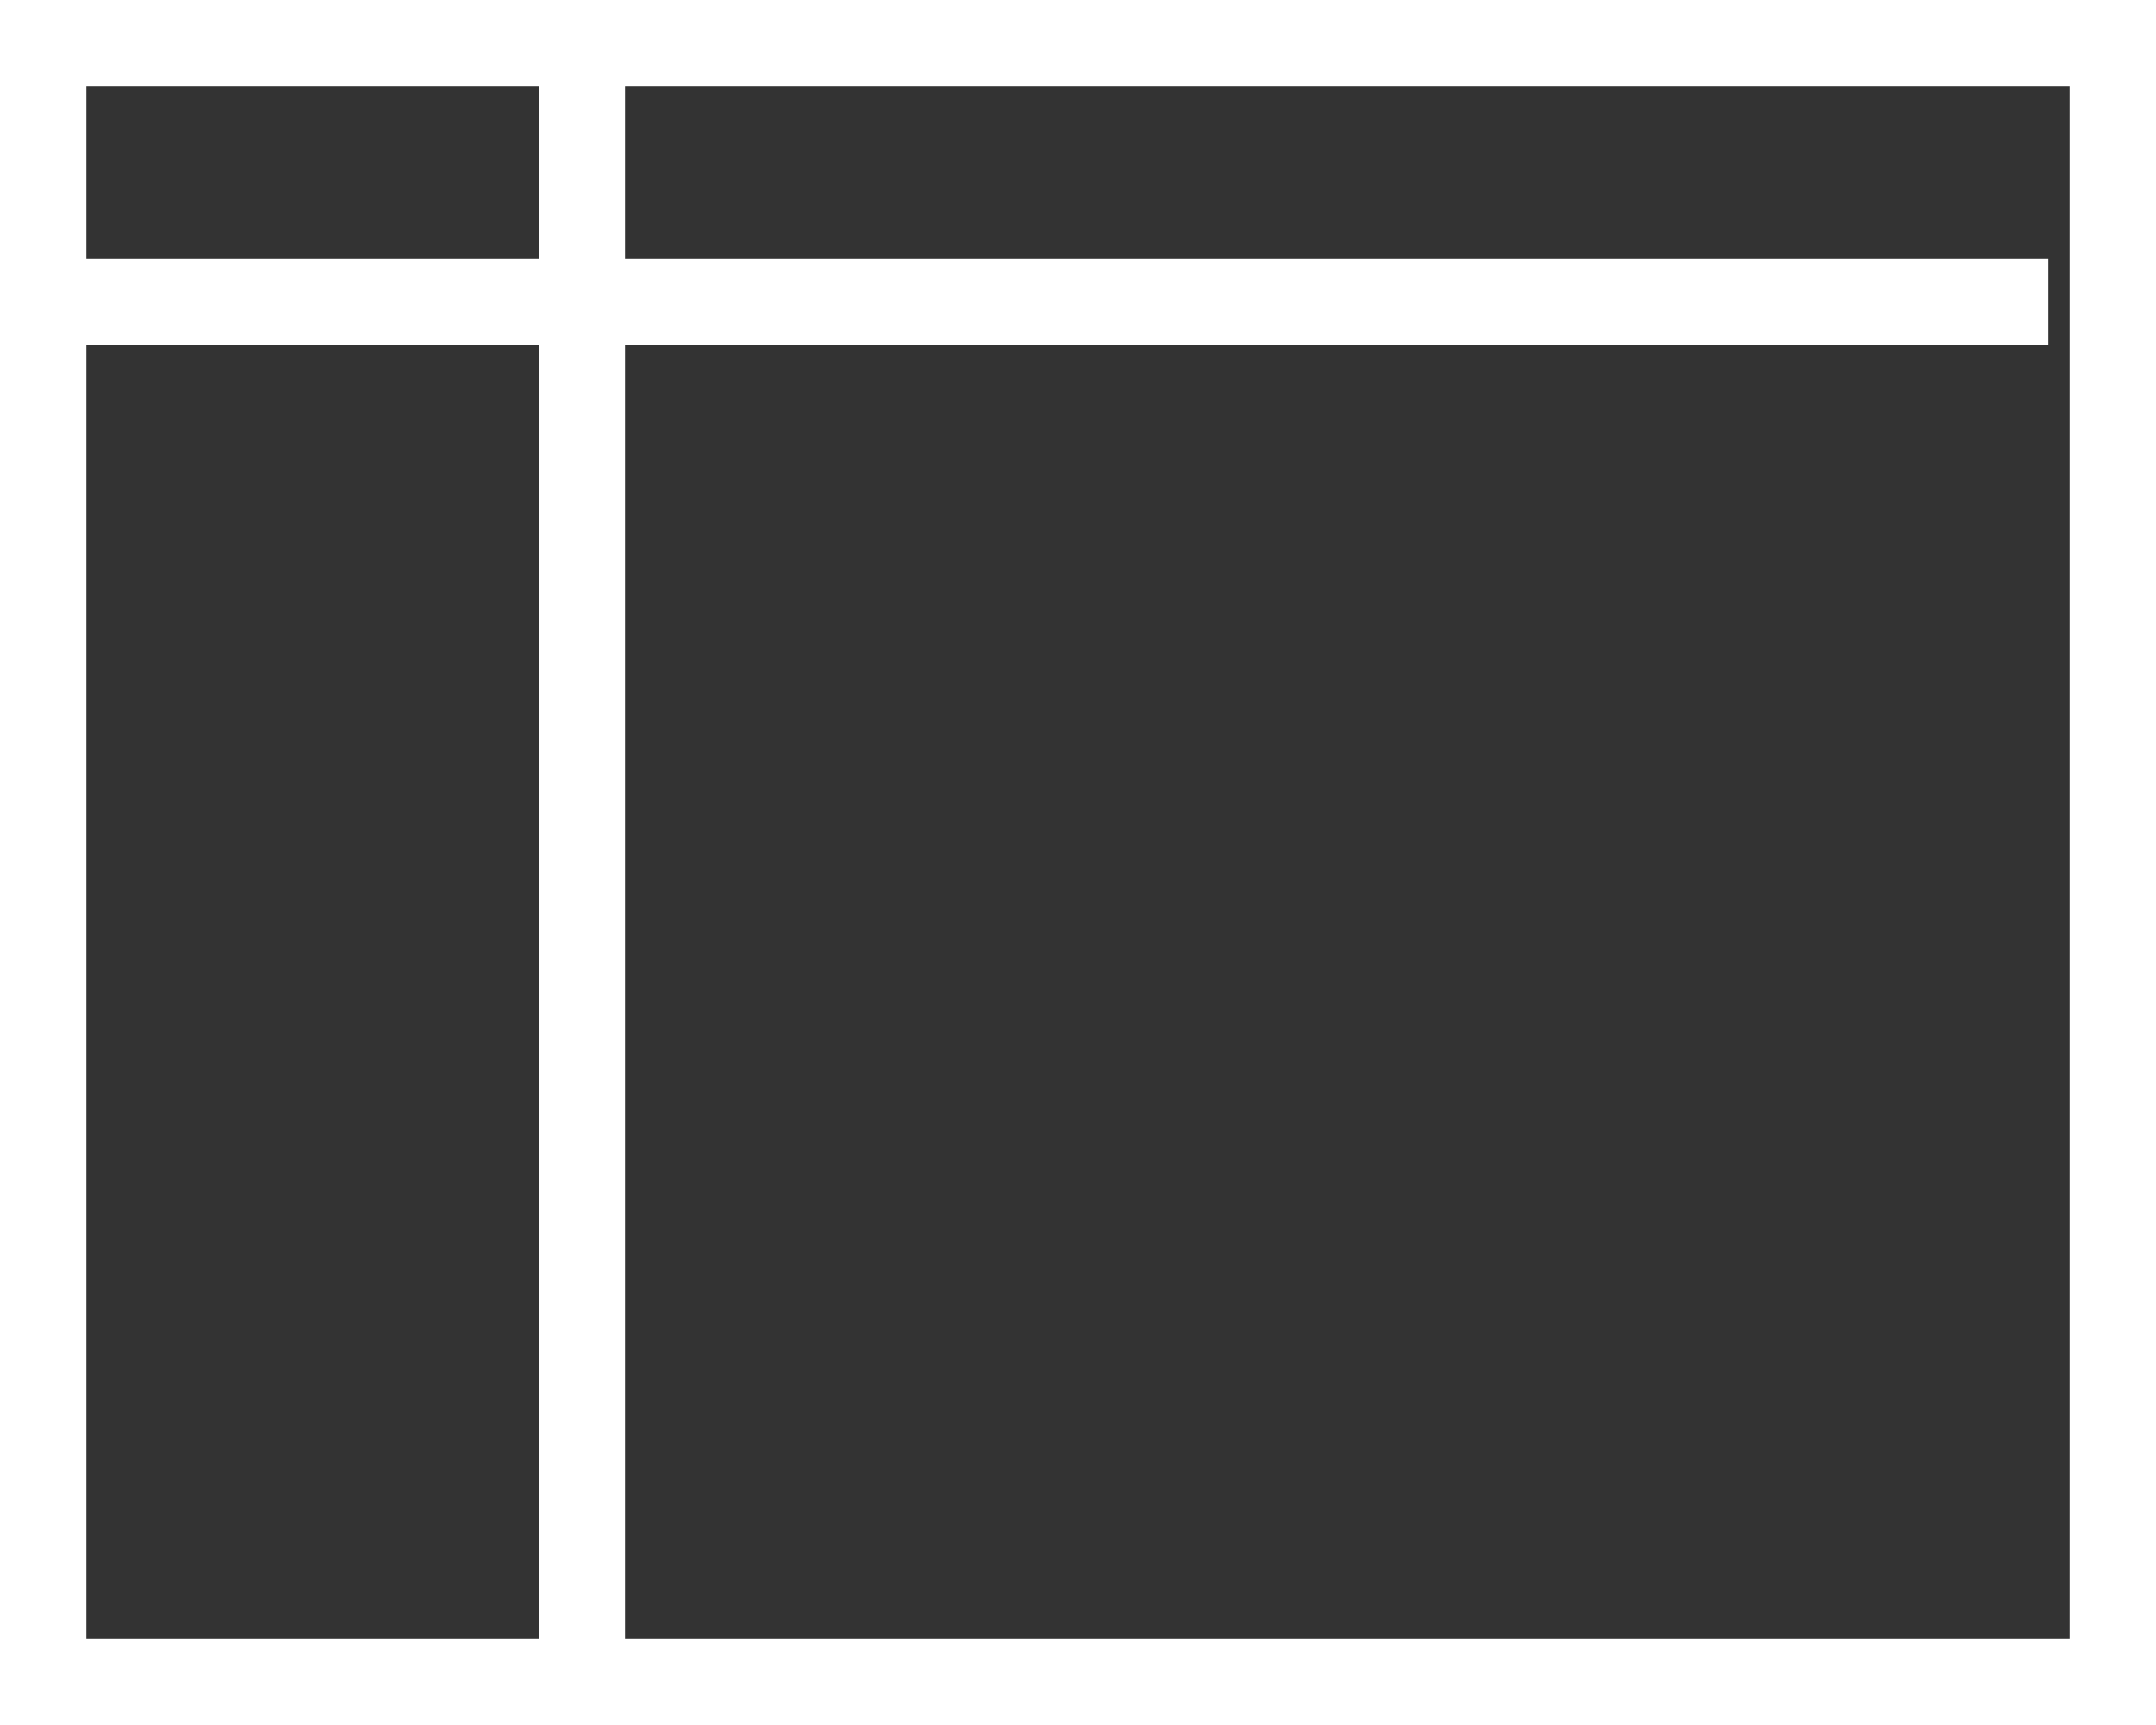 <svg width="25" height="20" viewBox="0 0 25 20" fill="none" xmlns="http://www.w3.org/2000/svg">
<rect x="0" y="0" width="25" height="20" fill="#333333" stroke="none"/>
<rect x="0.5" y="0.5" width="24" height="19" stroke="white"/>
<line y1="3.5" x2="23.75" y2="3.5" stroke="white"/>
<line x1="6.75" y1="0.8" x2="6.75" y2="19.2" stroke="white"/>
</svg>
